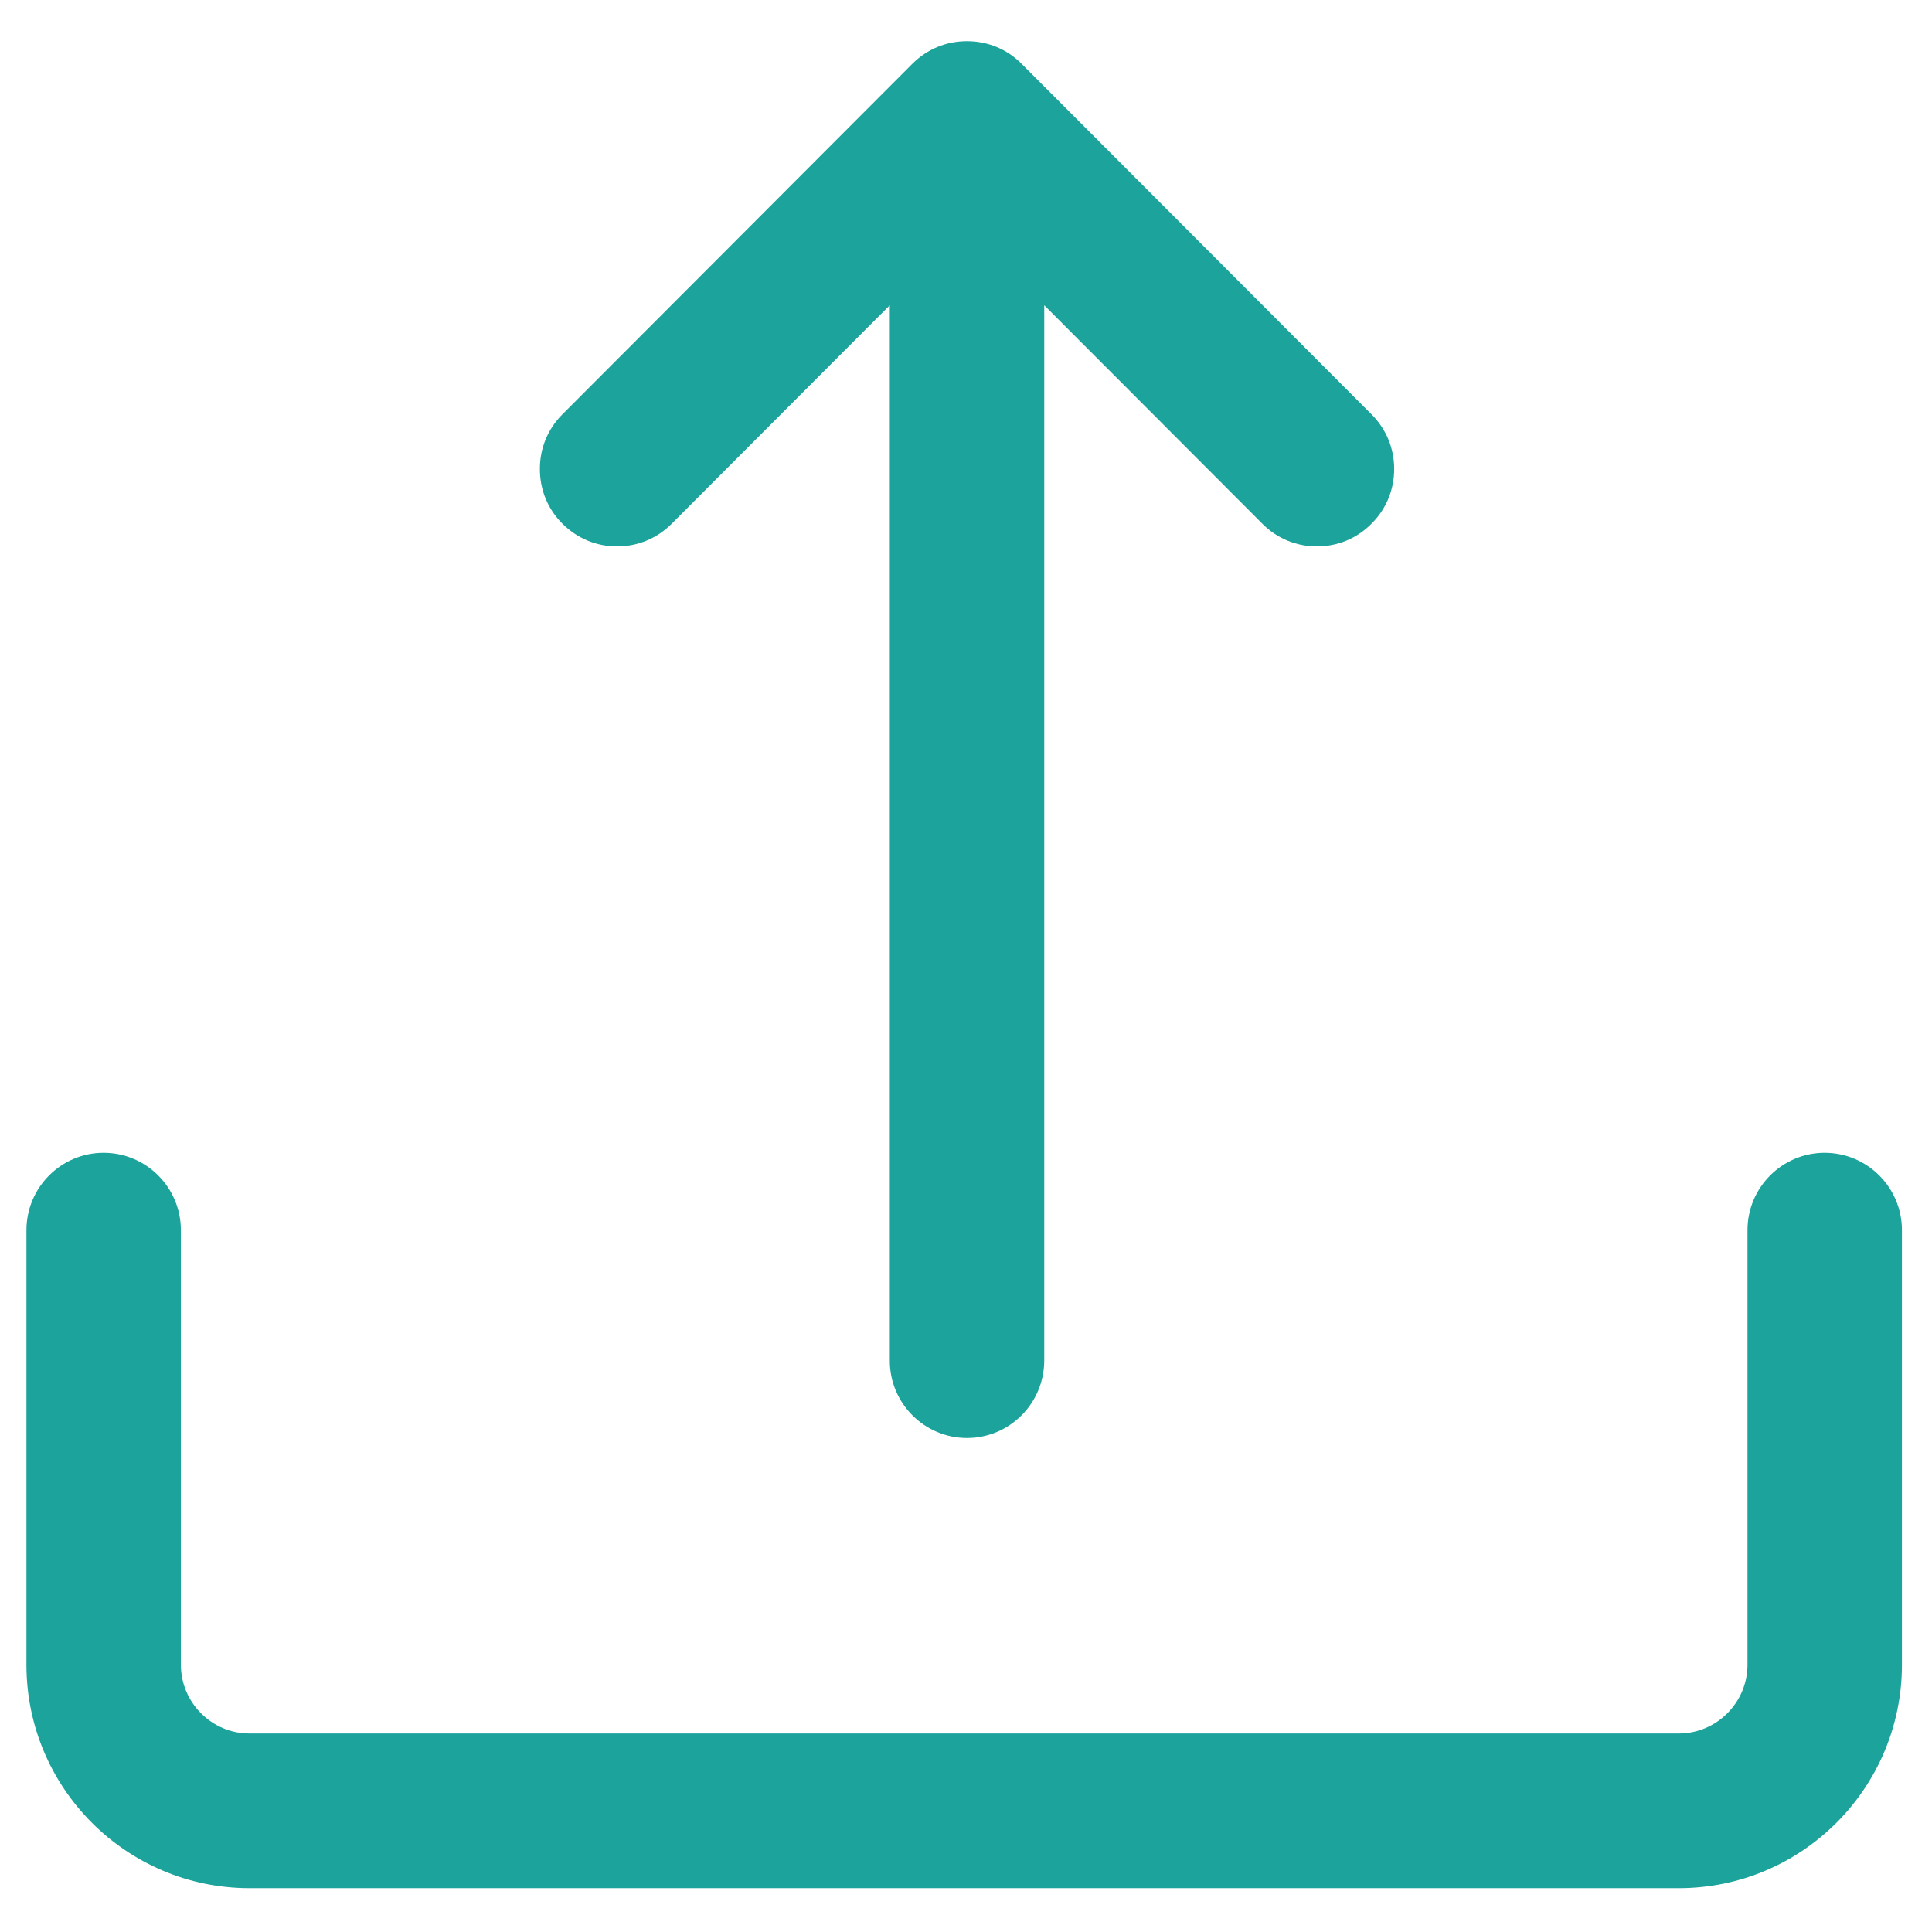 <svg width="16" height="16" viewBox="0 0 16 16" fill="none" xmlns="http://www.w3.org/2000/svg">
<g clip-path="url(#clip0_2411_190177)">
<path d="M2.065 15.637C1.049 15.637 0.219 14.809 0.219 13.787V10.188C0.219 9.834 0.506 9.547 0.858 9.547C1.211 9.547 1.498 9.834 1.498 10.188V13.787C1.498 14.1 1.754 14.356 2.065 14.356H13.904C14.216 14.356 14.472 14.1 14.472 13.787V10.188C14.472 9.834 14.759 9.547 15.111 9.547C15.464 9.547 15.751 9.834 15.751 10.188V13.787C15.751 14.809 14.921 15.637 13.904 15.637H2.065Z" fill="#1BA39C"/>
<path d="M8.008 11.909C7.656 11.909 7.369 11.622 7.369 11.269V2.528L5.563 4.337C5.441 4.459 5.282 4.525 5.11 4.525C4.939 4.525 4.78 4.459 4.658 4.337C4.536 4.216 4.471 4.056 4.471 3.884C4.471 3.712 4.536 3.553 4.658 3.431L7.556 0.528C7.678 0.406 7.837 0.341 8.008 0.341C8.18 0.341 8.339 0.406 8.46 0.528L11.358 3.431C11.48 3.553 11.546 3.712 11.546 3.884C11.546 4.056 11.48 4.216 11.358 4.337C11.237 4.459 11.078 4.525 10.906 4.525C10.735 4.525 10.575 4.459 10.454 4.337L8.648 2.528V11.266C8.648 11.622 8.361 11.909 8.008 11.909Z" fill="#1BA39C"/>
</g>
<defs>
<clipPath id="clip0_2411_190177">
<rect width="15.972" height="16" fill="white"/>
</clipPath>
</defs>
</svg>
